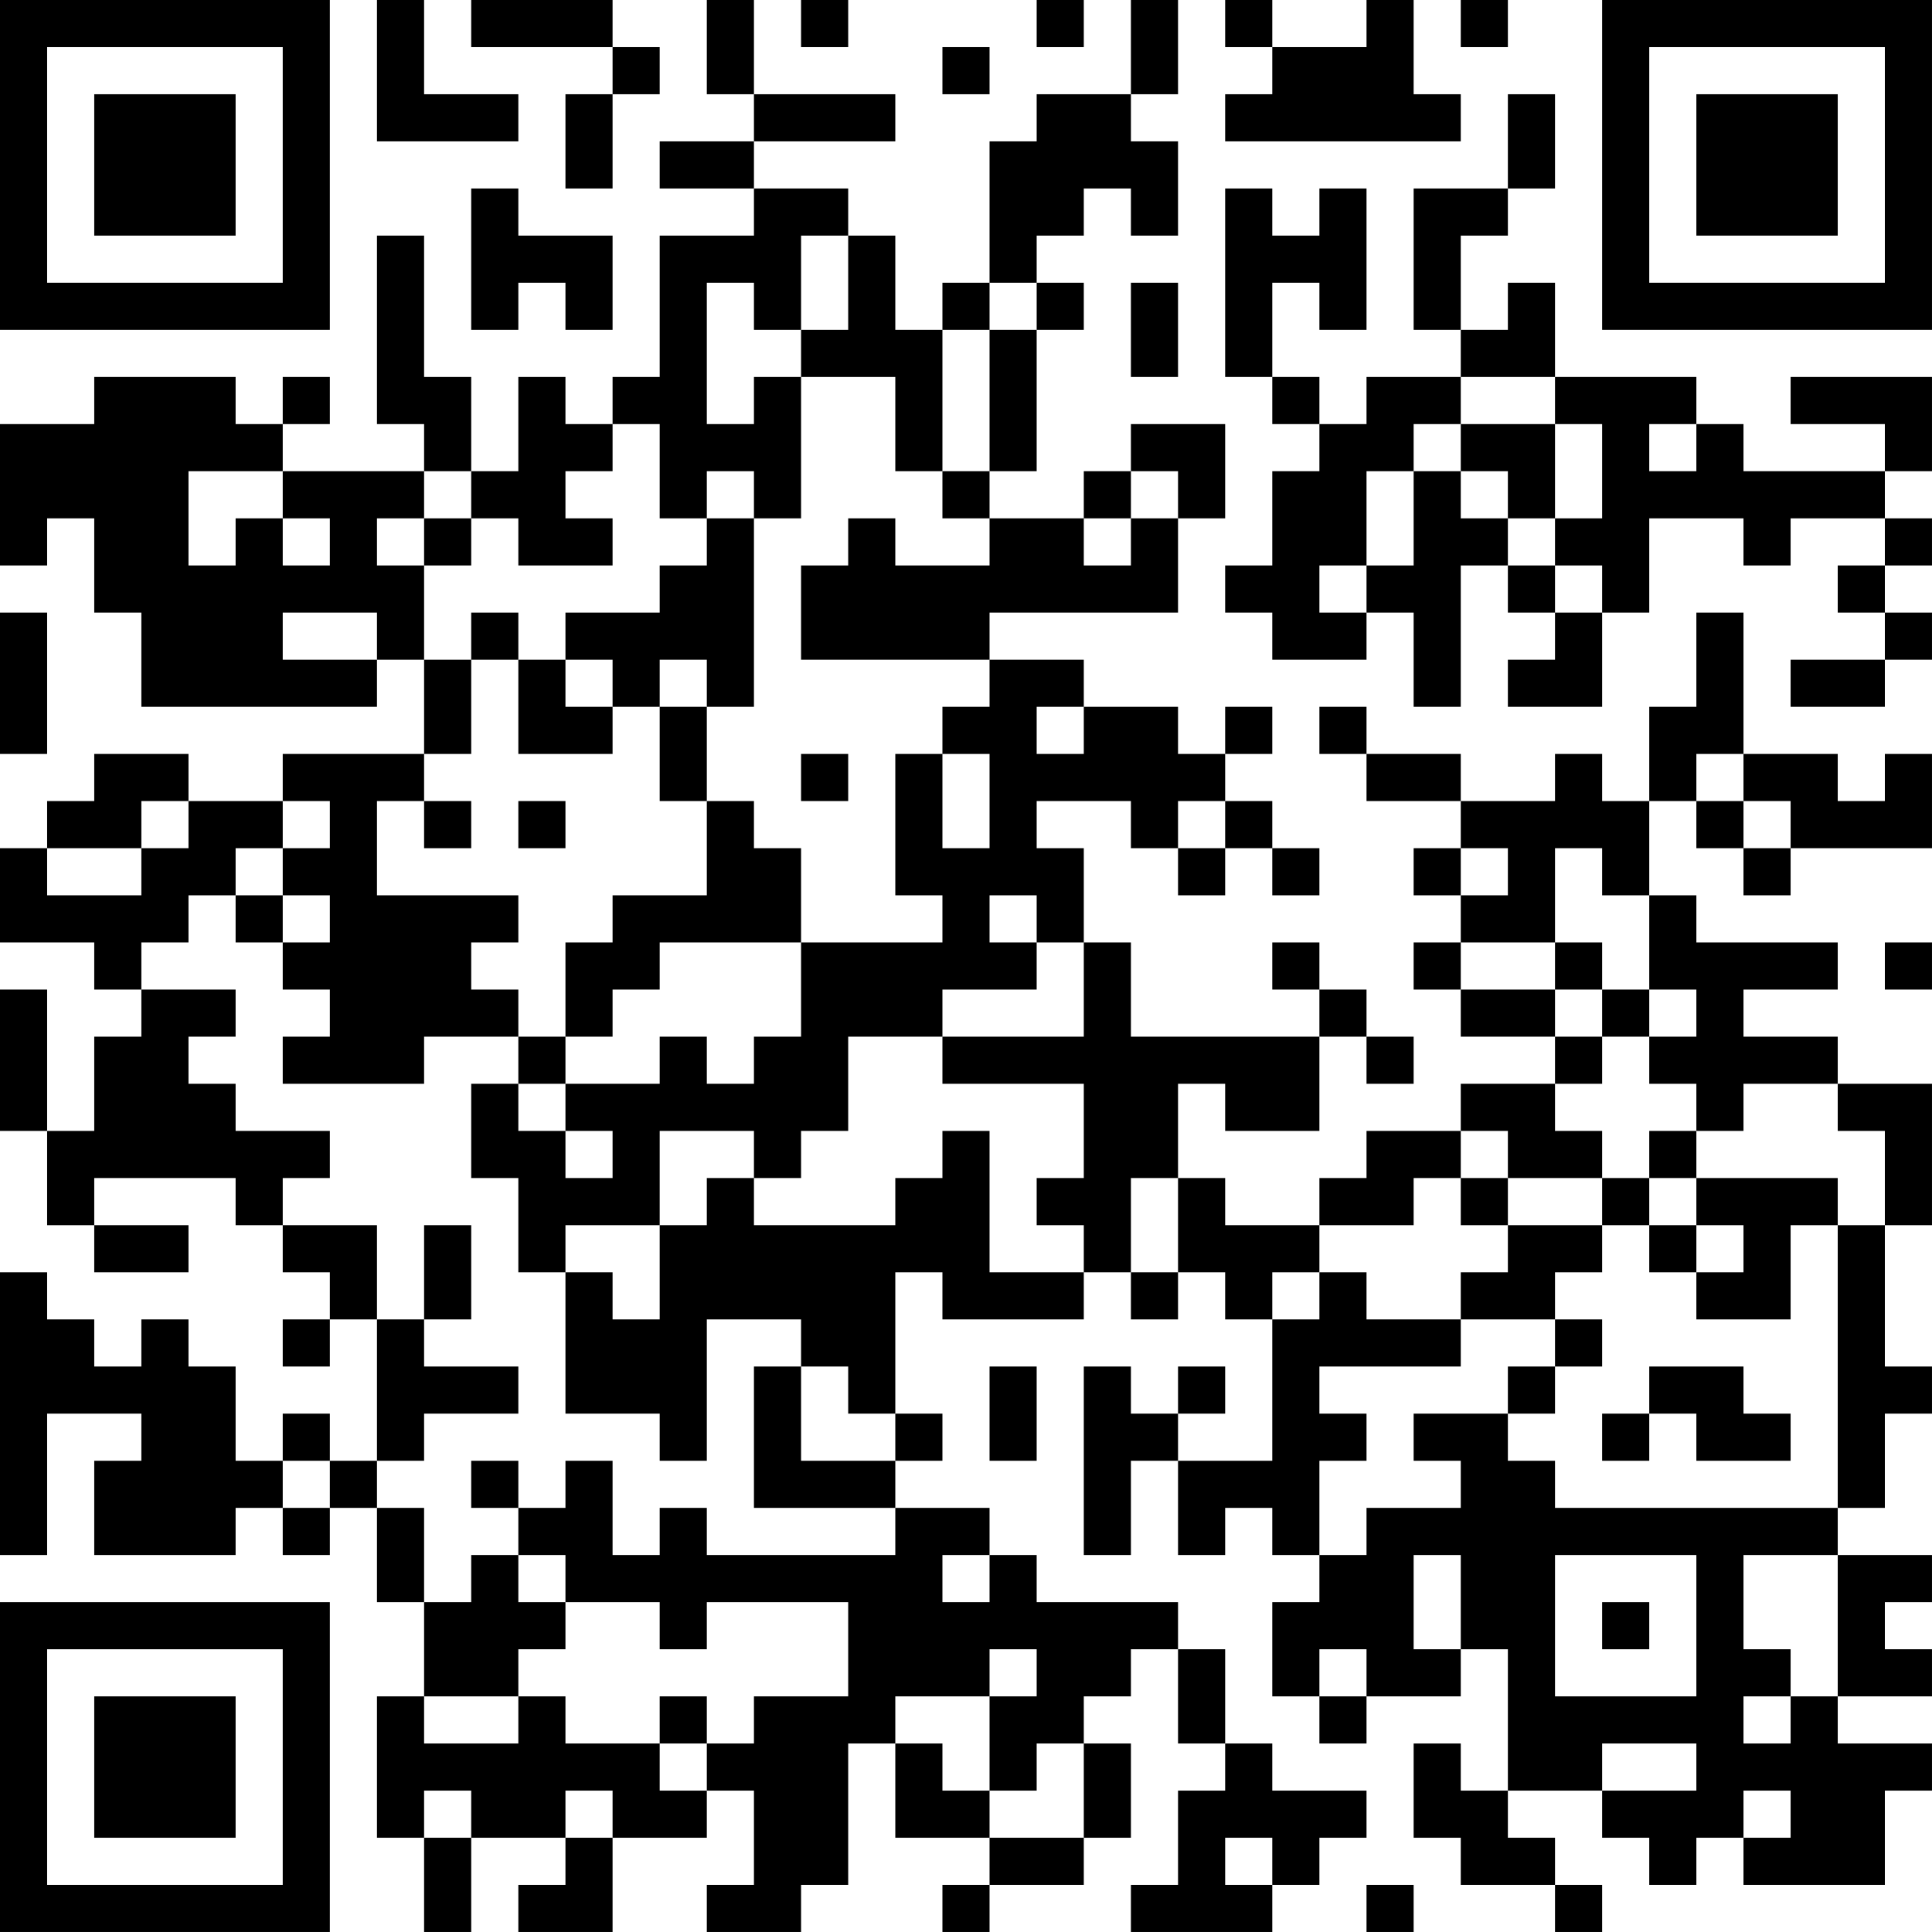 <?xml version="1.0" encoding="UTF-8"?>
<svg xmlns="http://www.w3.org/2000/svg" version="1.1" width="200" height="200" viewBox="0 0 200 200"><rect x="0" y="0" width="200" height="200" fill="#ffffff"/><g transform="scale(4.878)"><g transform="translate(0,0)"><path fill-rule="evenodd" d="M8 0L8 3L11 3L11 2L9 2L9 0ZM10 0L10 1L13 1L13 2L12 2L12 4L13 4L13 2L14 2L14 1L13 1L13 0ZM15 0L15 2L16 2L16 3L14 3L14 4L16 4L16 5L14 5L14 8L13 8L13 9L12 9L12 8L11 8L11 10L10 10L10 8L9 8L9 5L8 5L8 9L9 9L9 10L6 10L6 9L7 9L7 8L6 8L6 9L5 9L5 8L2 8L2 9L0 9L0 12L1 12L1 11L2 11L2 13L3 13L3 15L8 15L8 14L9 14L9 16L6 16L6 17L4 17L4 16L2 16L2 17L1 17L1 18L0 18L0 20L2 20L2 21L3 21L3 22L2 22L2 24L1 24L1 21L0 21L0 24L1 24L1 26L2 26L2 27L4 27L4 26L2 26L2 25L5 25L5 26L6 26L6 27L7 27L7 28L6 28L6 29L7 29L7 28L8 28L8 31L7 31L7 30L6 30L6 31L5 31L5 29L4 29L4 28L3 28L3 29L2 29L2 28L1 28L1 27L0 27L0 33L1 33L1 30L3 30L3 31L2 31L2 33L5 33L5 32L6 32L6 33L7 33L7 32L8 32L8 34L9 34L9 36L8 36L8 39L9 39L9 41L10 41L10 39L12 39L12 40L11 40L11 41L13 41L13 39L15 39L15 38L16 38L16 40L15 40L15 41L17 41L17 40L18 40L18 37L19 37L19 39L21 39L21 40L20 40L20 41L21 41L21 40L23 40L23 39L24 39L24 37L23 37L23 36L24 36L24 35L25 35L25 37L26 37L26 38L25 38L25 40L24 40L24 41L27 41L27 40L28 40L28 39L29 39L29 38L27 38L27 37L26 37L26 35L25 35L25 34L22 34L22 33L21 33L21 32L19 32L19 31L20 31L20 30L19 30L19 27L20 27L20 28L23 28L23 27L24 27L24 28L25 28L25 27L26 27L26 28L27 28L27 31L25 31L25 30L26 30L26 29L25 29L25 30L24 30L24 29L23 29L23 33L24 33L24 31L25 31L25 33L26 33L26 32L27 32L27 33L28 33L28 34L27 34L27 36L28 36L28 37L29 37L29 36L31 36L31 35L32 35L32 38L31 38L31 37L30 37L30 39L31 39L31 40L33 40L33 41L34 41L34 40L33 40L33 39L32 39L32 38L34 38L34 39L35 39L35 40L36 40L36 39L37 39L37 40L40 40L40 38L41 38L41 37L39 37L39 36L41 36L41 35L40 35L40 34L41 34L41 33L39 33L39 32L40 32L40 30L41 30L41 29L40 29L40 26L41 26L41 23L39 23L39 22L37 22L37 21L39 21L39 20L36 20L36 19L35 19L35 17L36 17L36 18L37 18L37 19L38 19L38 18L41 18L41 16L40 16L40 17L39 17L39 16L37 16L37 13L36 13L36 15L35 15L35 17L34 17L34 16L33 16L33 17L31 17L31 16L29 16L29 15L28 15L28 16L29 16L29 17L31 17L31 18L30 18L30 19L31 19L31 20L30 20L30 21L31 21L31 22L33 22L33 23L31 23L31 24L29 24L29 25L28 25L28 26L26 26L26 25L25 25L25 23L26 23L26 24L28 24L28 22L29 22L29 23L30 23L30 22L29 22L29 21L28 21L28 20L27 20L27 21L28 21L28 22L24 22L24 20L23 20L23 18L22 18L22 17L24 17L24 18L25 18L25 19L26 19L26 18L27 18L27 19L28 19L28 18L27 18L27 17L26 17L26 16L27 16L27 15L26 15L26 16L25 16L25 15L23 15L23 14L21 14L21 13L25 13L25 11L26 11L26 9L24 9L24 10L23 10L23 11L21 11L21 10L22 10L22 7L23 7L23 6L22 6L22 5L23 5L23 4L24 4L24 5L25 5L25 3L24 3L24 2L25 2L25 0L24 0L24 2L22 2L22 3L21 3L21 6L20 6L20 7L19 7L19 5L18 5L18 4L16 4L16 3L19 3L19 2L16 2L16 0ZM17 0L17 1L18 1L18 0ZM22 0L22 1L23 1L23 0ZM26 0L26 1L27 1L27 2L26 2L26 3L31 3L31 2L30 2L30 0L29 0L29 1L27 1L27 0ZM31 0L31 1L32 1L32 0ZM20 1L20 2L21 2L21 1ZM32 2L32 4L30 4L30 7L31 7L31 8L29 8L29 9L28 9L28 8L27 8L27 6L28 6L28 7L29 7L29 4L28 4L28 5L27 5L27 4L26 4L26 8L27 8L27 9L28 9L28 10L27 10L27 12L26 12L26 13L27 13L27 14L29 14L29 13L30 13L30 15L31 15L31 12L32 12L32 13L33 13L33 14L32 14L32 15L34 15L34 13L35 13L35 11L37 11L37 12L38 12L38 11L40 11L40 12L39 12L39 13L40 13L40 14L38 14L38 15L40 15L40 14L41 14L41 13L40 13L40 12L41 12L41 11L40 11L40 10L41 10L41 8L38 8L38 9L40 9L40 10L37 10L37 9L36 9L36 8L33 8L33 6L32 6L32 7L31 7L31 5L32 5L32 4L33 4L33 2ZM10 4L10 7L11 7L11 6L12 6L12 7L13 7L13 5L11 5L11 4ZM17 5L17 7L16 7L16 6L15 6L15 9L16 9L16 8L17 8L17 11L16 11L16 10L15 10L15 11L14 11L14 9L13 9L13 10L12 10L12 11L13 11L13 12L11 12L11 11L10 11L10 10L9 10L9 11L8 11L8 12L9 12L9 14L10 14L10 16L9 16L9 17L8 17L8 19L11 19L11 20L10 20L10 21L11 21L11 22L9 22L9 23L6 23L6 22L7 22L7 21L6 21L6 20L7 20L7 19L6 19L6 18L7 18L7 17L6 17L6 18L5 18L5 19L4 19L4 20L3 20L3 21L5 21L5 22L4 22L4 23L5 23L5 24L7 24L7 25L6 25L6 26L8 26L8 28L9 28L9 29L11 29L11 30L9 30L9 31L8 31L8 32L9 32L9 34L10 34L10 33L11 33L11 34L12 34L12 35L11 35L11 36L9 36L9 37L11 37L11 36L12 36L12 37L14 37L14 38L15 38L15 37L16 37L16 36L18 36L18 34L15 34L15 35L14 35L14 34L12 34L12 33L11 33L11 32L12 32L12 31L13 31L13 33L14 33L14 32L15 32L15 33L19 33L19 32L16 32L16 29L17 29L17 31L19 31L19 30L18 30L18 29L17 29L17 28L15 28L15 31L14 31L14 30L12 30L12 27L13 27L13 28L14 28L14 26L15 26L15 25L16 25L16 26L19 26L19 25L20 25L20 24L21 24L21 27L23 27L23 26L22 26L22 25L23 25L23 23L20 23L20 22L23 22L23 20L22 20L22 19L21 19L21 20L22 20L22 21L20 21L20 22L18 22L18 24L17 24L17 25L16 25L16 24L14 24L14 26L12 26L12 27L11 27L11 25L10 25L10 23L11 23L11 24L12 24L12 25L13 25L13 24L12 24L12 23L14 23L14 22L15 22L15 23L16 23L16 22L17 22L17 20L20 20L20 19L19 19L19 16L20 16L20 18L21 18L21 16L20 16L20 15L21 15L21 14L17 14L17 12L18 12L18 11L19 11L19 12L21 12L21 11L20 11L20 10L21 10L21 7L22 7L22 6L21 6L21 7L20 7L20 10L19 10L19 8L17 8L17 7L18 7L18 5ZM24 6L24 8L25 8L25 6ZM31 8L31 9L30 9L30 10L29 10L29 12L28 12L28 13L29 13L29 12L30 12L30 10L31 10L31 11L32 11L32 12L33 12L33 13L34 13L34 12L33 12L33 11L34 11L34 9L33 9L33 8ZM31 9L31 10L32 10L32 11L33 11L33 9ZM35 9L35 10L36 10L36 9ZM4 10L4 12L5 12L5 11L6 11L6 12L7 12L7 11L6 11L6 10ZM24 10L24 11L23 11L23 12L24 12L24 11L25 11L25 10ZM9 11L9 12L10 12L10 11ZM15 11L15 12L14 12L14 13L12 13L12 14L11 14L11 13L10 13L10 14L11 14L11 16L13 16L13 15L14 15L14 17L15 17L15 19L13 19L13 20L12 20L12 22L11 22L11 23L12 23L12 22L13 22L13 21L14 21L14 20L17 20L17 18L16 18L16 17L15 17L15 15L16 15L16 11ZM0 13L0 16L1 16L1 13ZM6 13L6 14L8 14L8 13ZM12 14L12 15L13 15L13 14ZM14 14L14 15L15 15L15 14ZM22 15L22 16L23 16L23 15ZM17 16L17 17L18 17L18 16ZM36 16L36 17L37 17L37 18L38 18L38 17L37 17L37 16ZM3 17L3 18L1 18L1 19L3 19L3 18L4 18L4 17ZM9 17L9 18L10 18L10 17ZM11 17L11 18L12 18L12 17ZM25 17L25 18L26 18L26 17ZM31 18L31 19L32 19L32 18ZM33 18L33 20L31 20L31 21L33 21L33 22L34 22L34 23L33 23L33 24L34 24L34 25L32 25L32 24L31 24L31 25L30 25L30 26L28 26L28 27L27 27L27 28L28 28L28 27L29 27L29 28L31 28L31 29L28 29L28 30L29 30L29 31L28 31L28 33L29 33L29 32L31 32L31 31L30 31L30 30L32 30L32 31L33 31L33 32L39 32L39 26L40 26L40 24L39 24L39 23L37 23L37 24L36 24L36 23L35 23L35 22L36 22L36 21L35 21L35 19L34 19L34 18ZM5 19L5 20L6 20L6 19ZM33 20L33 21L34 21L34 22L35 22L35 21L34 21L34 20ZM40 20L40 21L41 21L41 20ZM35 24L35 25L34 25L34 26L32 26L32 25L31 25L31 26L32 26L32 27L31 27L31 28L33 28L33 29L32 29L32 30L33 30L33 29L34 29L34 28L33 28L33 27L34 27L34 26L35 26L35 27L36 27L36 28L38 28L38 26L39 26L39 25L36 25L36 24ZM24 25L24 27L25 27L25 25ZM35 25L35 26L36 26L36 27L37 27L37 26L36 26L36 25ZM9 26L9 28L10 28L10 26ZM21 29L21 31L22 31L22 29ZM35 29L35 30L34 30L34 31L35 31L35 30L36 30L36 31L38 31L38 30L37 30L37 29ZM6 31L6 32L7 32L7 31ZM10 31L10 32L11 32L11 31ZM20 33L20 34L21 34L21 33ZM30 33L30 35L31 35L31 33ZM33 33L33 36L36 36L36 33ZM37 33L37 35L38 35L38 36L37 36L37 37L38 37L38 36L39 36L39 33ZM34 34L34 35L35 35L35 34ZM21 35L21 36L19 36L19 37L20 37L20 38L21 38L21 39L23 39L23 37L22 37L22 38L21 38L21 36L22 36L22 35ZM28 35L28 36L29 36L29 35ZM14 36L14 37L15 37L15 36ZM34 37L34 38L36 38L36 37ZM9 38L9 39L10 39L10 38ZM12 38L12 39L13 39L13 38ZM37 38L37 39L38 39L38 38ZM26 39L26 40L27 40L27 39ZM29 40L29 41L30 41L30 40ZM0 0L0 7L7 7L7 0ZM1 1L1 6L6 6L6 1ZM2 2L2 5L5 5L5 2ZM34 0L34 7L41 7L41 0ZM35 1L35 6L40 6L40 1ZM36 2L36 5L39 5L39 2ZM0 34L0 41L7 41L7 34ZM1 35L1 40L6 40L6 35ZM2 36L2 39L5 39L5 36Z" fill="#000000"/></g></g></svg>
